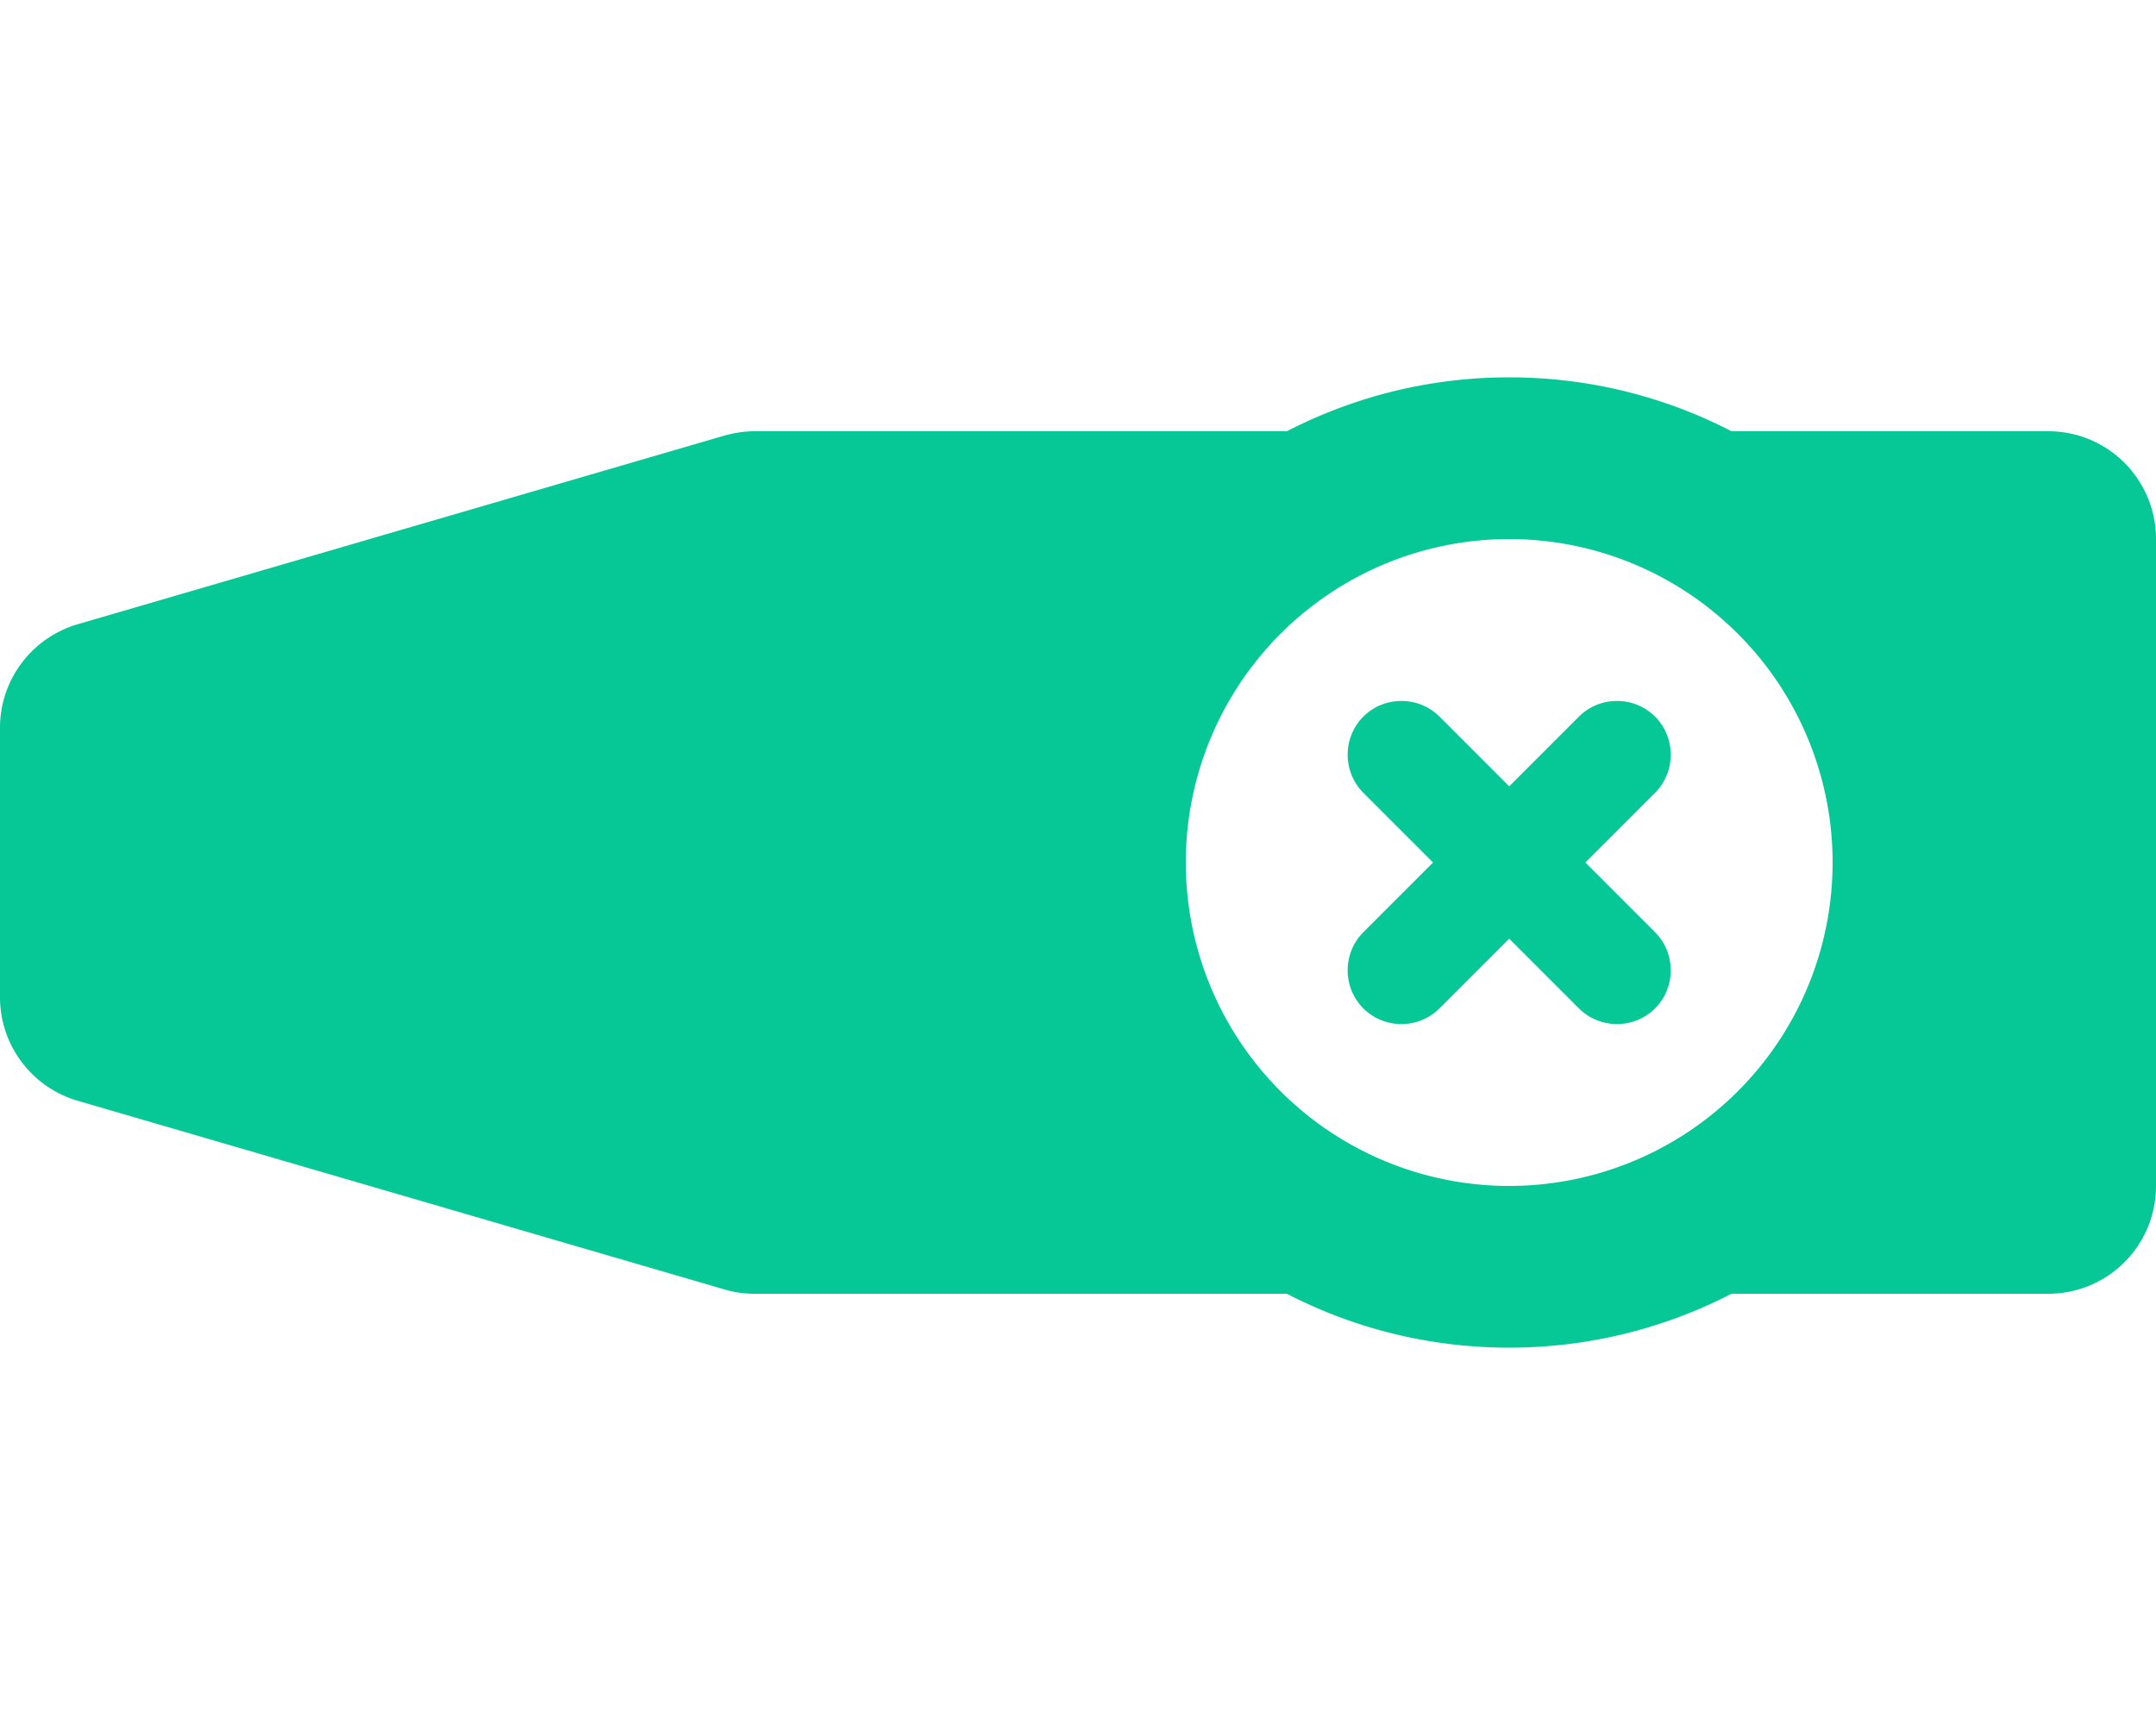 <svg xmlns="http://www.w3.org/2000/svg" viewBox="0 0 640 512"><path d="M514 128l94 0c17.7 0 32 14.3 32 32l0 192c0 17.7-14.3 32-32 32l-94 0c-19.8 10.2-42.2 16-66 16s-46.3-5.8-66-16l-158 0c-3 0-6-.4-9-1.3l-192-56C9.4 322.7 0 310.2 0 296l0-80c0-14.2 9.4-26.7 23-30.7l192-56c2.9-.8 5.9-1.3 9-1.3l158 0c19.8-10.2 42.2-16 66-16s46.3 5.8 66 16zm30 128a96 96 0 1 0 -192 0 96 96 0 1 0 192 0zM427.3 212.7L448 233.4l20.7-20.7c6.2-6.2 16.4-6.2 22.6 0s6.2 16.4 0 22.6L470.6 256l20.7 20.7c6.2 6.2 6.2 16.4 0 22.6s-16.4 6.2-22.6 0L448 278.6l-20.7 20.7c-6.2 6.2-16.4 6.2-22.6 0s-6.2-16.4 0-22.6L425.4 256l-20.7-20.7c-6.2-6.2-6.2-16.4 0-22.6s16.4-6.2 22.6 0z" fill="#05c896" /></svg>